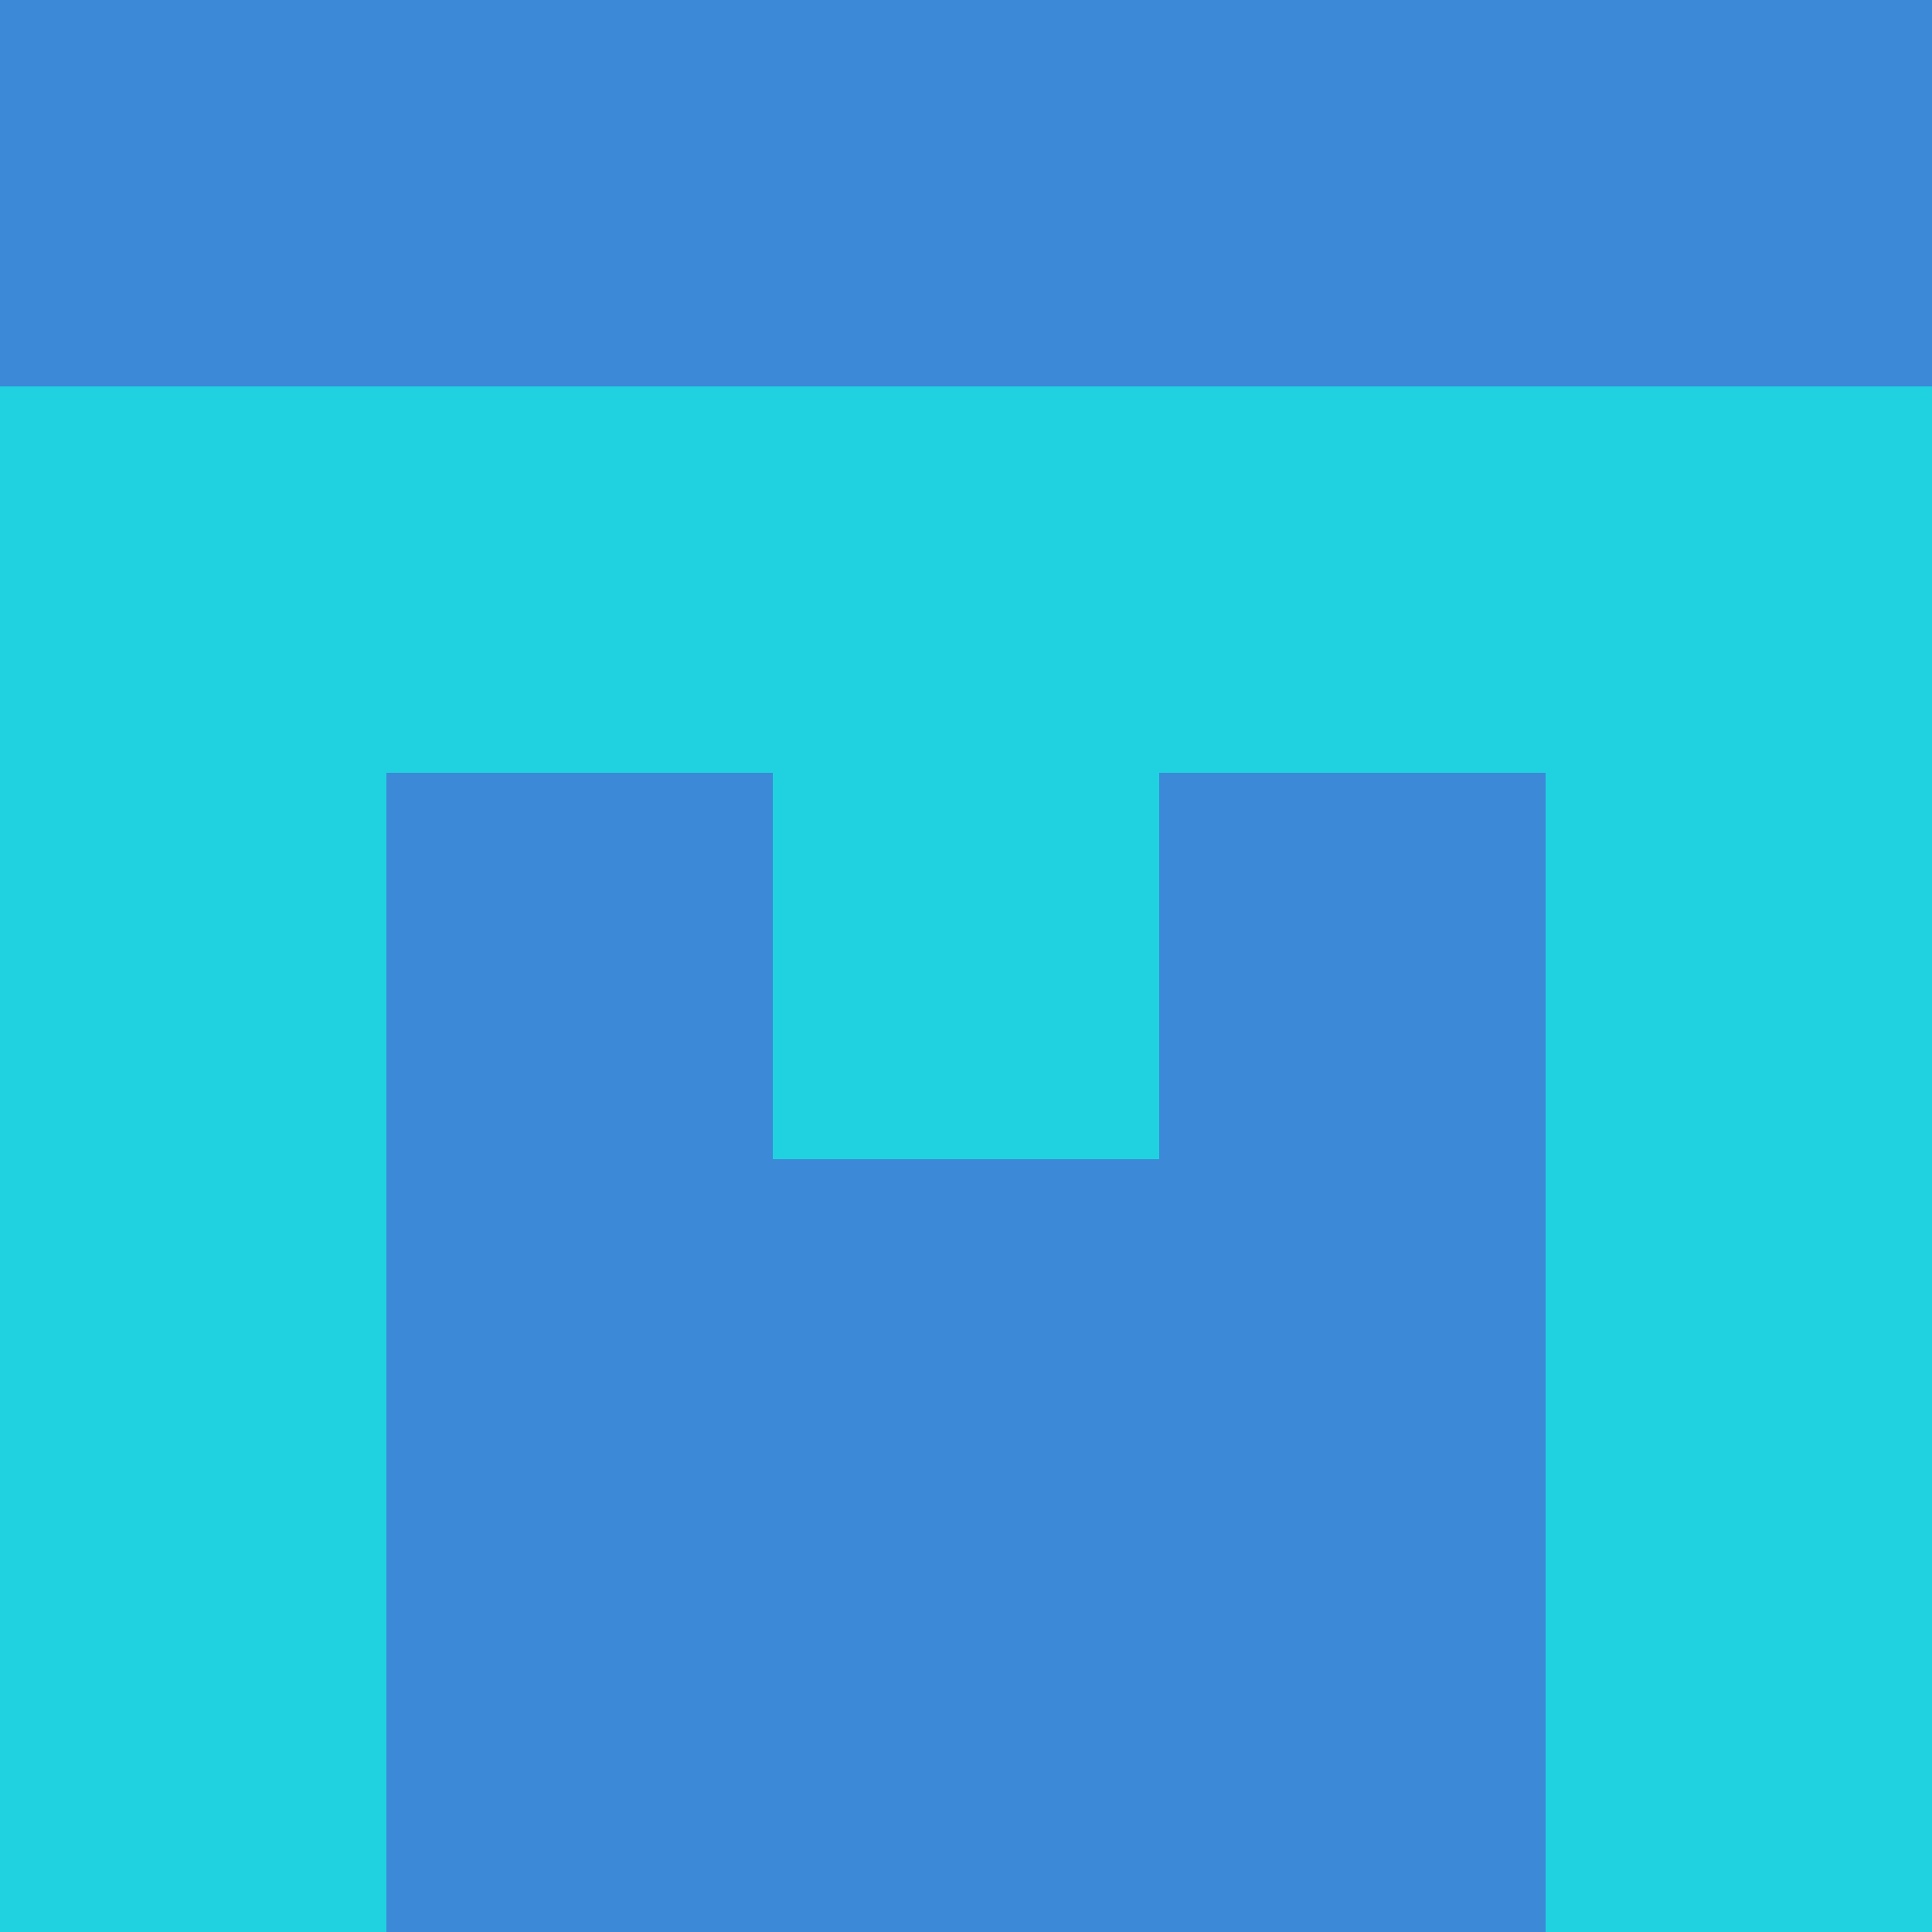 <?xml version="1.0" encoding="utf-8"?>
<!DOCTYPE svg PUBLIC "-//W3C//DTD SVG 20010904//EN"
        "http://www.w3.org/TR/2001/REC-SVG-20010904/DTD/svg10.dtd">

<svg width="400" height="400" viewBox="0 0 5 5"
    xmlns="http://www.w3.org/2000/svg"
    xmlns:xlink="http://www.w3.org/1999/xlink">
            <rect x="0" y="0" width="1" height="1" fill="#3B89D7" />
        <rect x="0" y="1" width="1" height="1" fill="#20D2E0" />
        <rect x="0" y="2" width="1" height="1" fill="#20D2E0" />
        <rect x="0" y="3" width="1" height="1" fill="#20D2E0" />
        <rect x="0" y="4" width="1" height="1" fill="#20D2E0" />
                <rect x="1" y="0" width="1" height="1" fill="#3B89D7" />
        <rect x="1" y="1" width="1" height="1" fill="#20D2E0" />
        <rect x="1" y="2" width="1" height="1" fill="#3B89D7" />
        <rect x="1" y="3" width="1" height="1" fill="#3B89D7" />
        <rect x="1" y="4" width="1" height="1" fill="#3B89D7" />
                <rect x="2" y="0" width="1" height="1" fill="#3B89D7" />
        <rect x="2" y="1" width="1" height="1" fill="#20D2E0" />
        <rect x="2" y="2" width="1" height="1" fill="#20D2E0" />
        <rect x="2" y="3" width="1" height="1" fill="#3B89D7" />
        <rect x="2" y="4" width="1" height="1" fill="#3B89D7" />
                <rect x="3" y="0" width="1" height="1" fill="#3B89D7" />
        <rect x="3" y="1" width="1" height="1" fill="#20D2E0" />
        <rect x="3" y="2" width="1" height="1" fill="#3B89D7" />
        <rect x="3" y="3" width="1" height="1" fill="#3B89D7" />
        <rect x="3" y="4" width="1" height="1" fill="#3B89D7" />
                <rect x="4" y="0" width="1" height="1" fill="#3B89D7" />
        <rect x="4" y="1" width="1" height="1" fill="#20D2E0" />
        <rect x="4" y="2" width="1" height="1" fill="#20D2E0" />
        <rect x="4" y="3" width="1" height="1" fill="#20D2E0" />
        <rect x="4" y="4" width="1" height="1" fill="#20D2E0" />
        
</svg>


